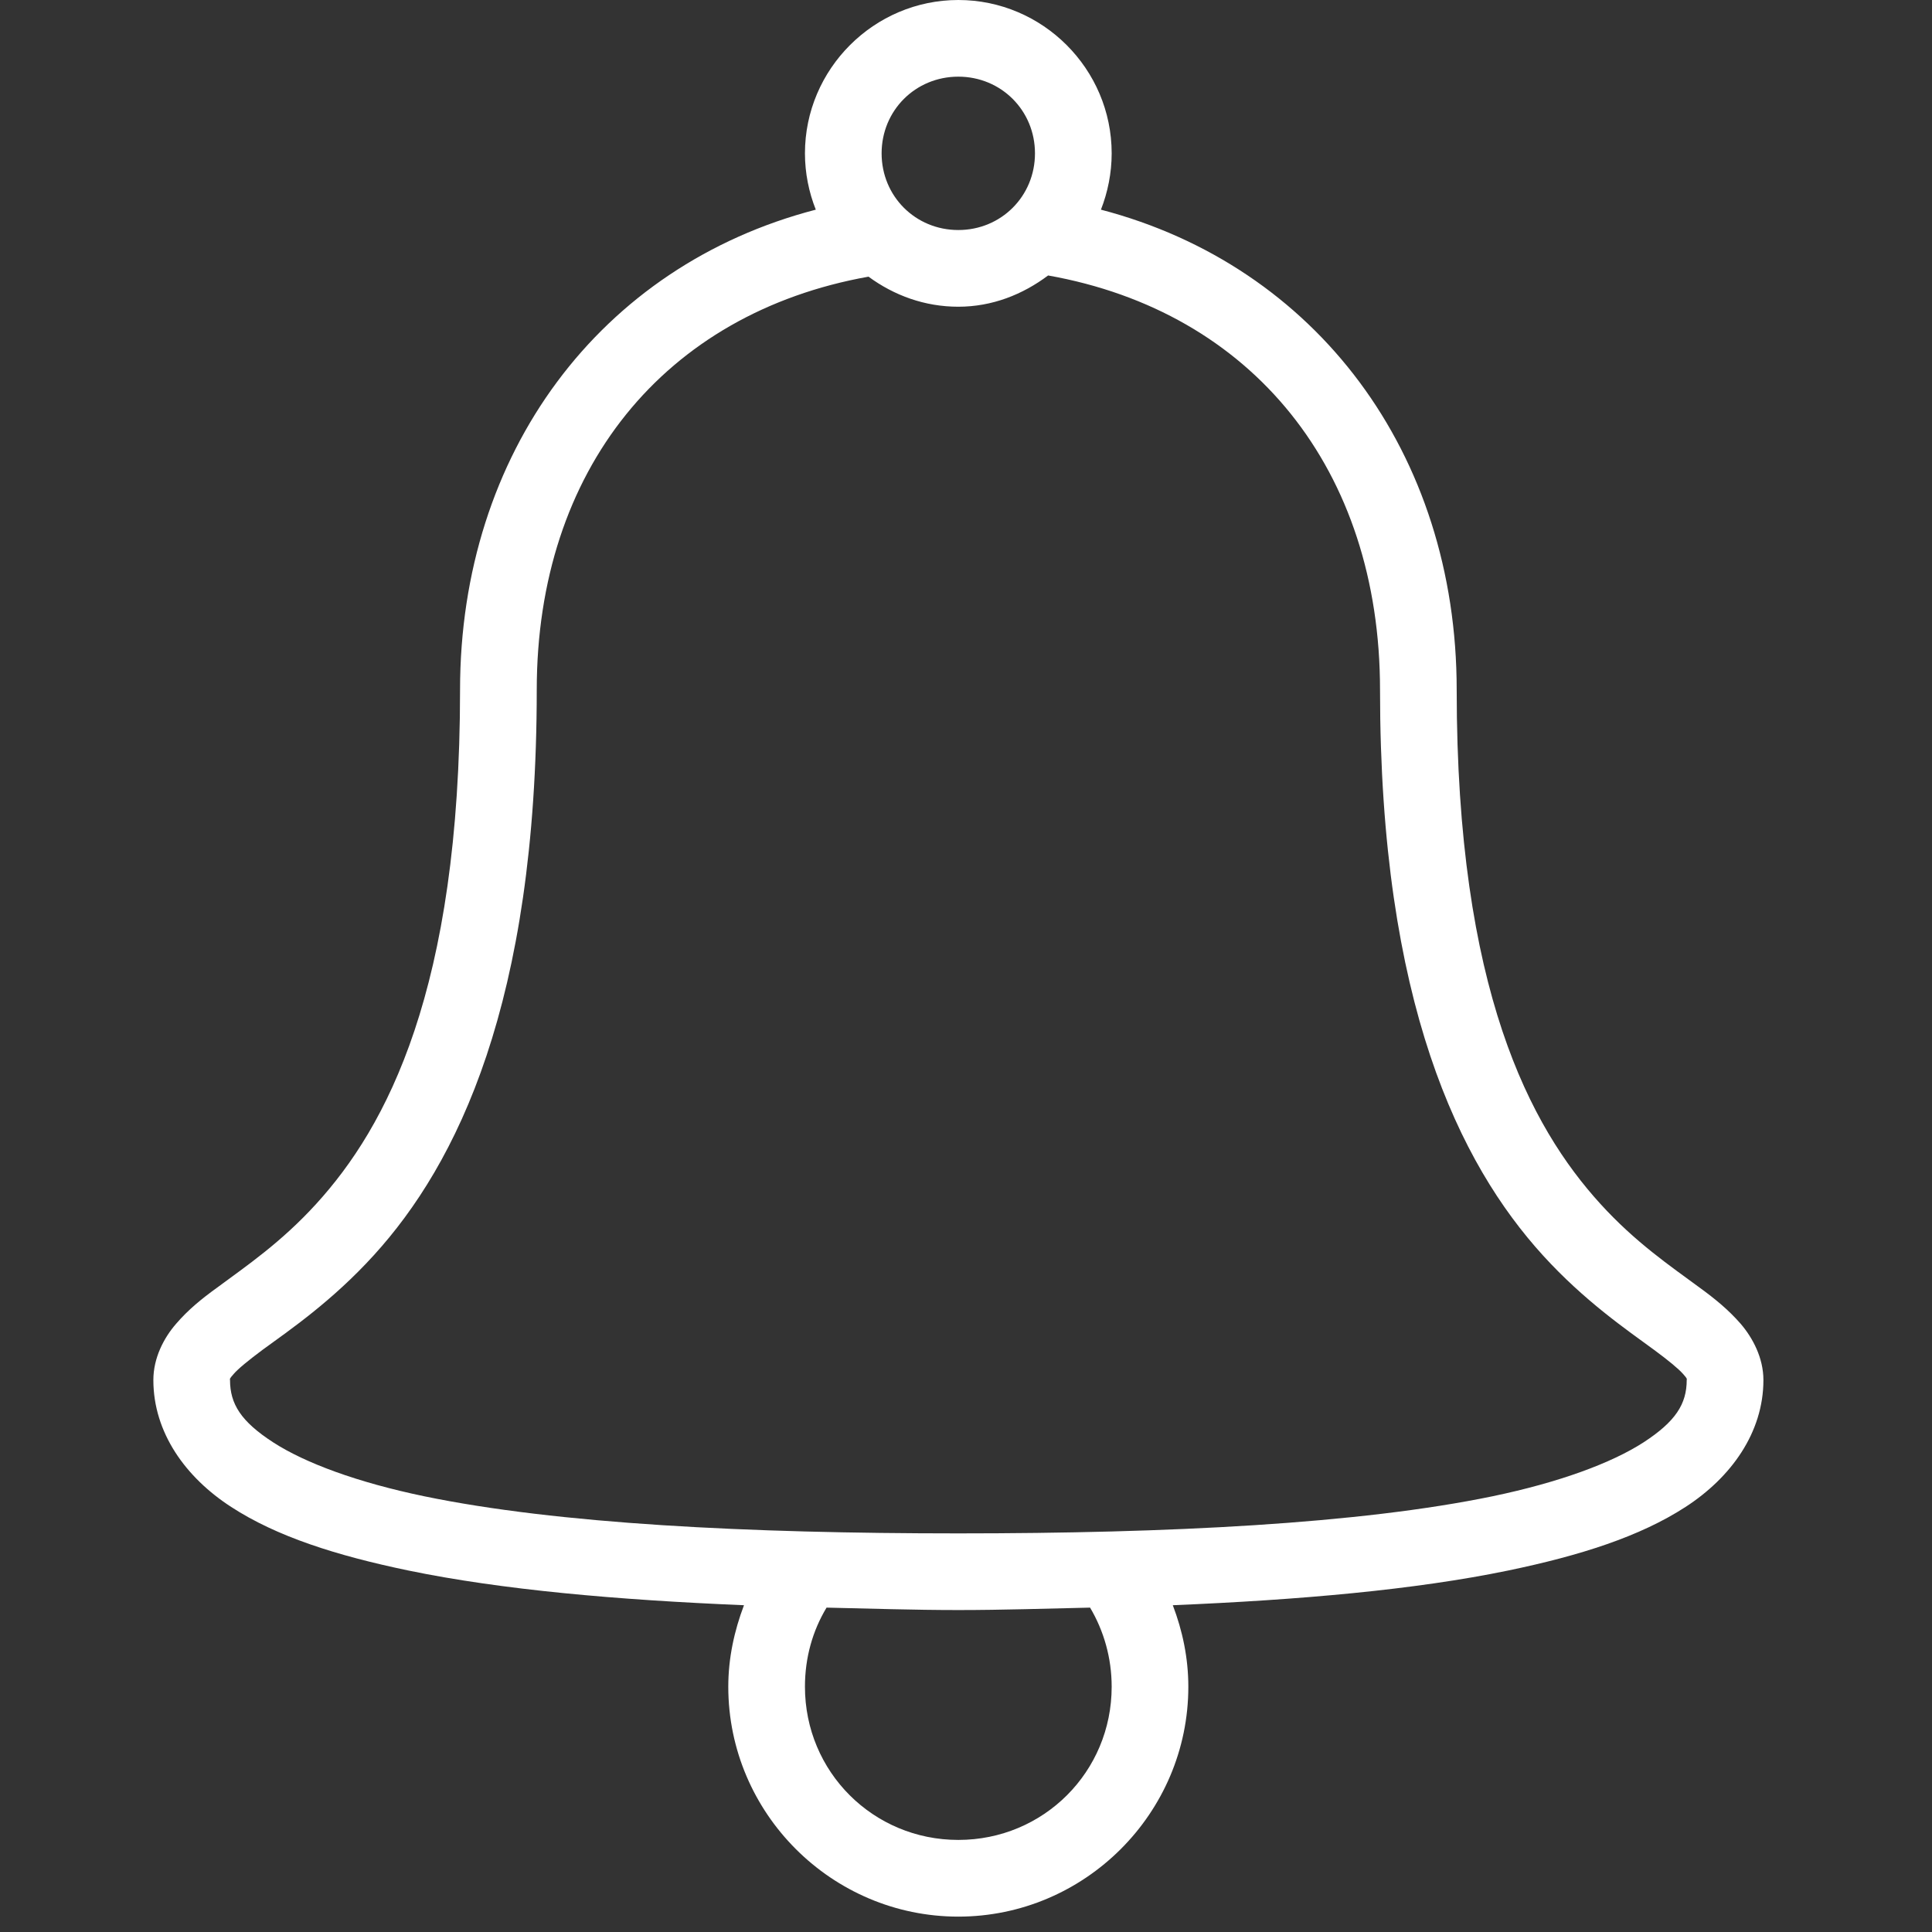 <?xml version="1.0" encoding="UTF-8"?>
<svg xmlns="http://www.w3.org/2000/svg" width="50pt" height="50pt" viewBox="0 0 50 50" version="1.1">
    <rect x="0" y="0" width="50" height="50" fill="#333333" stroke="none"/>
    <g id="surface1">
        <path style=" stroke:none;fill-rule:nonzero;fill:#fff;fill-opacity:1;"
              d="M 24.801 0 C 22.621 0 20.832 1.785 20.832 3.969 C 20.832 4.48 20.934 4.977 21.113 5.426 C 15.531 6.875 11.906 11.723 11.906 17.855 C 11.906 25.629 10 29.164 8.184 31.156 C 7.277 32.152 6.383 32.758 5.613 33.328 C 5.223 33.609 4.871 33.895 4.559 34.258 C 4.242 34.621 3.969 35.141 3.969 35.715 C 3.969 37.078 4.805 38.238 5.984 39 C 7.16 39.766 8.707 40.258 10.57 40.645 C 12.988 41.145 15.973 41.406 19.254 41.543 C 19.004 42.203 18.848 42.91 18.848 43.652 C 18.848 46.926 21.527 49.602 24.801 49.602 C 28.074 49.602 30.754 46.926 30.754 43.652 C 30.754 42.906 30.602 42.199 30.352 41.543 C 33.629 41.406 36.613 41.145 39.031 40.645 C 40.895 40.258 42.441 39.766 43.621 39 C 44.797 38.238 45.637 37.078 45.637 35.715 C 45.637 35.141 45.359 34.621 45.047 34.258 C 44.73 33.895 44.379 33.609 43.992 33.328 C 43.219 32.758 42.324 32.152 41.418 31.156 C 39.605 29.164 37.699 25.629 37.699 17.855 C 37.699 11.727 34.062 6.883 28.492 5.426 C 28.668 4.977 28.77 4.48 28.77 3.969 C 28.77 1.785 26.984 0 24.801 0 Z M 24.801 1.984 C 25.91 1.984 26.785 2.859 26.785 3.969 C 26.785 5.078 25.91 5.953 24.801 5.953 C 23.691 5.953 22.816 5.078 22.816 3.969 C 22.816 2.859 23.691 1.984 24.801 1.984 Z M 27.125 7.129 C 32.418 8.07 35.715 12.16 35.715 17.855 C 35.715 25.961 37.777 30.121 39.93 32.488 C 41.008 33.672 42.098 34.414 42.812 34.938 C 43.172 35.203 43.438 35.422 43.559 35.559 C 43.68 35.695 43.652 35.684 43.652 35.715 C 43.652 36.336 43.363 36.789 42.535 37.328 C 41.707 37.863 40.355 38.363 38.629 38.723 C 35.172 39.438 30.25 39.684 24.801 39.684 C 19.352 39.684 14.43 39.438 10.977 38.723 C 9.246 38.363 7.898 37.863 7.07 37.328 C 6.238 36.789 5.953 36.336 5.953 35.715 C 5.953 35.684 5.926 35.695 6.047 35.559 C 6.164 35.422 6.434 35.203 6.789 34.938 C 7.508 34.414 8.594 33.672 9.672 32.488 C 11.828 30.121 13.891 25.961 13.891 17.855 C 13.891 12.164 17.191 8.105 22.477 7.16 C 23.137 7.645 23.93 7.938 24.801 7.938 C 25.68 7.938 26.469 7.621 27.125 7.129 Z M 21.391 41.605 C 22.504 41.629 23.637 41.668 24.801 41.668 C 25.969 41.668 27.098 41.629 28.211 41.605 C 28.566 42.203 28.77 42.906 28.77 43.652 C 28.77 45.855 27.008 47.617 24.801 47.617 C 22.598 47.617 20.832 45.855 20.832 43.652 C 20.832 42.898 21.031 42.203 21.391 41.605 Z "/>
    </g>
</svg>
